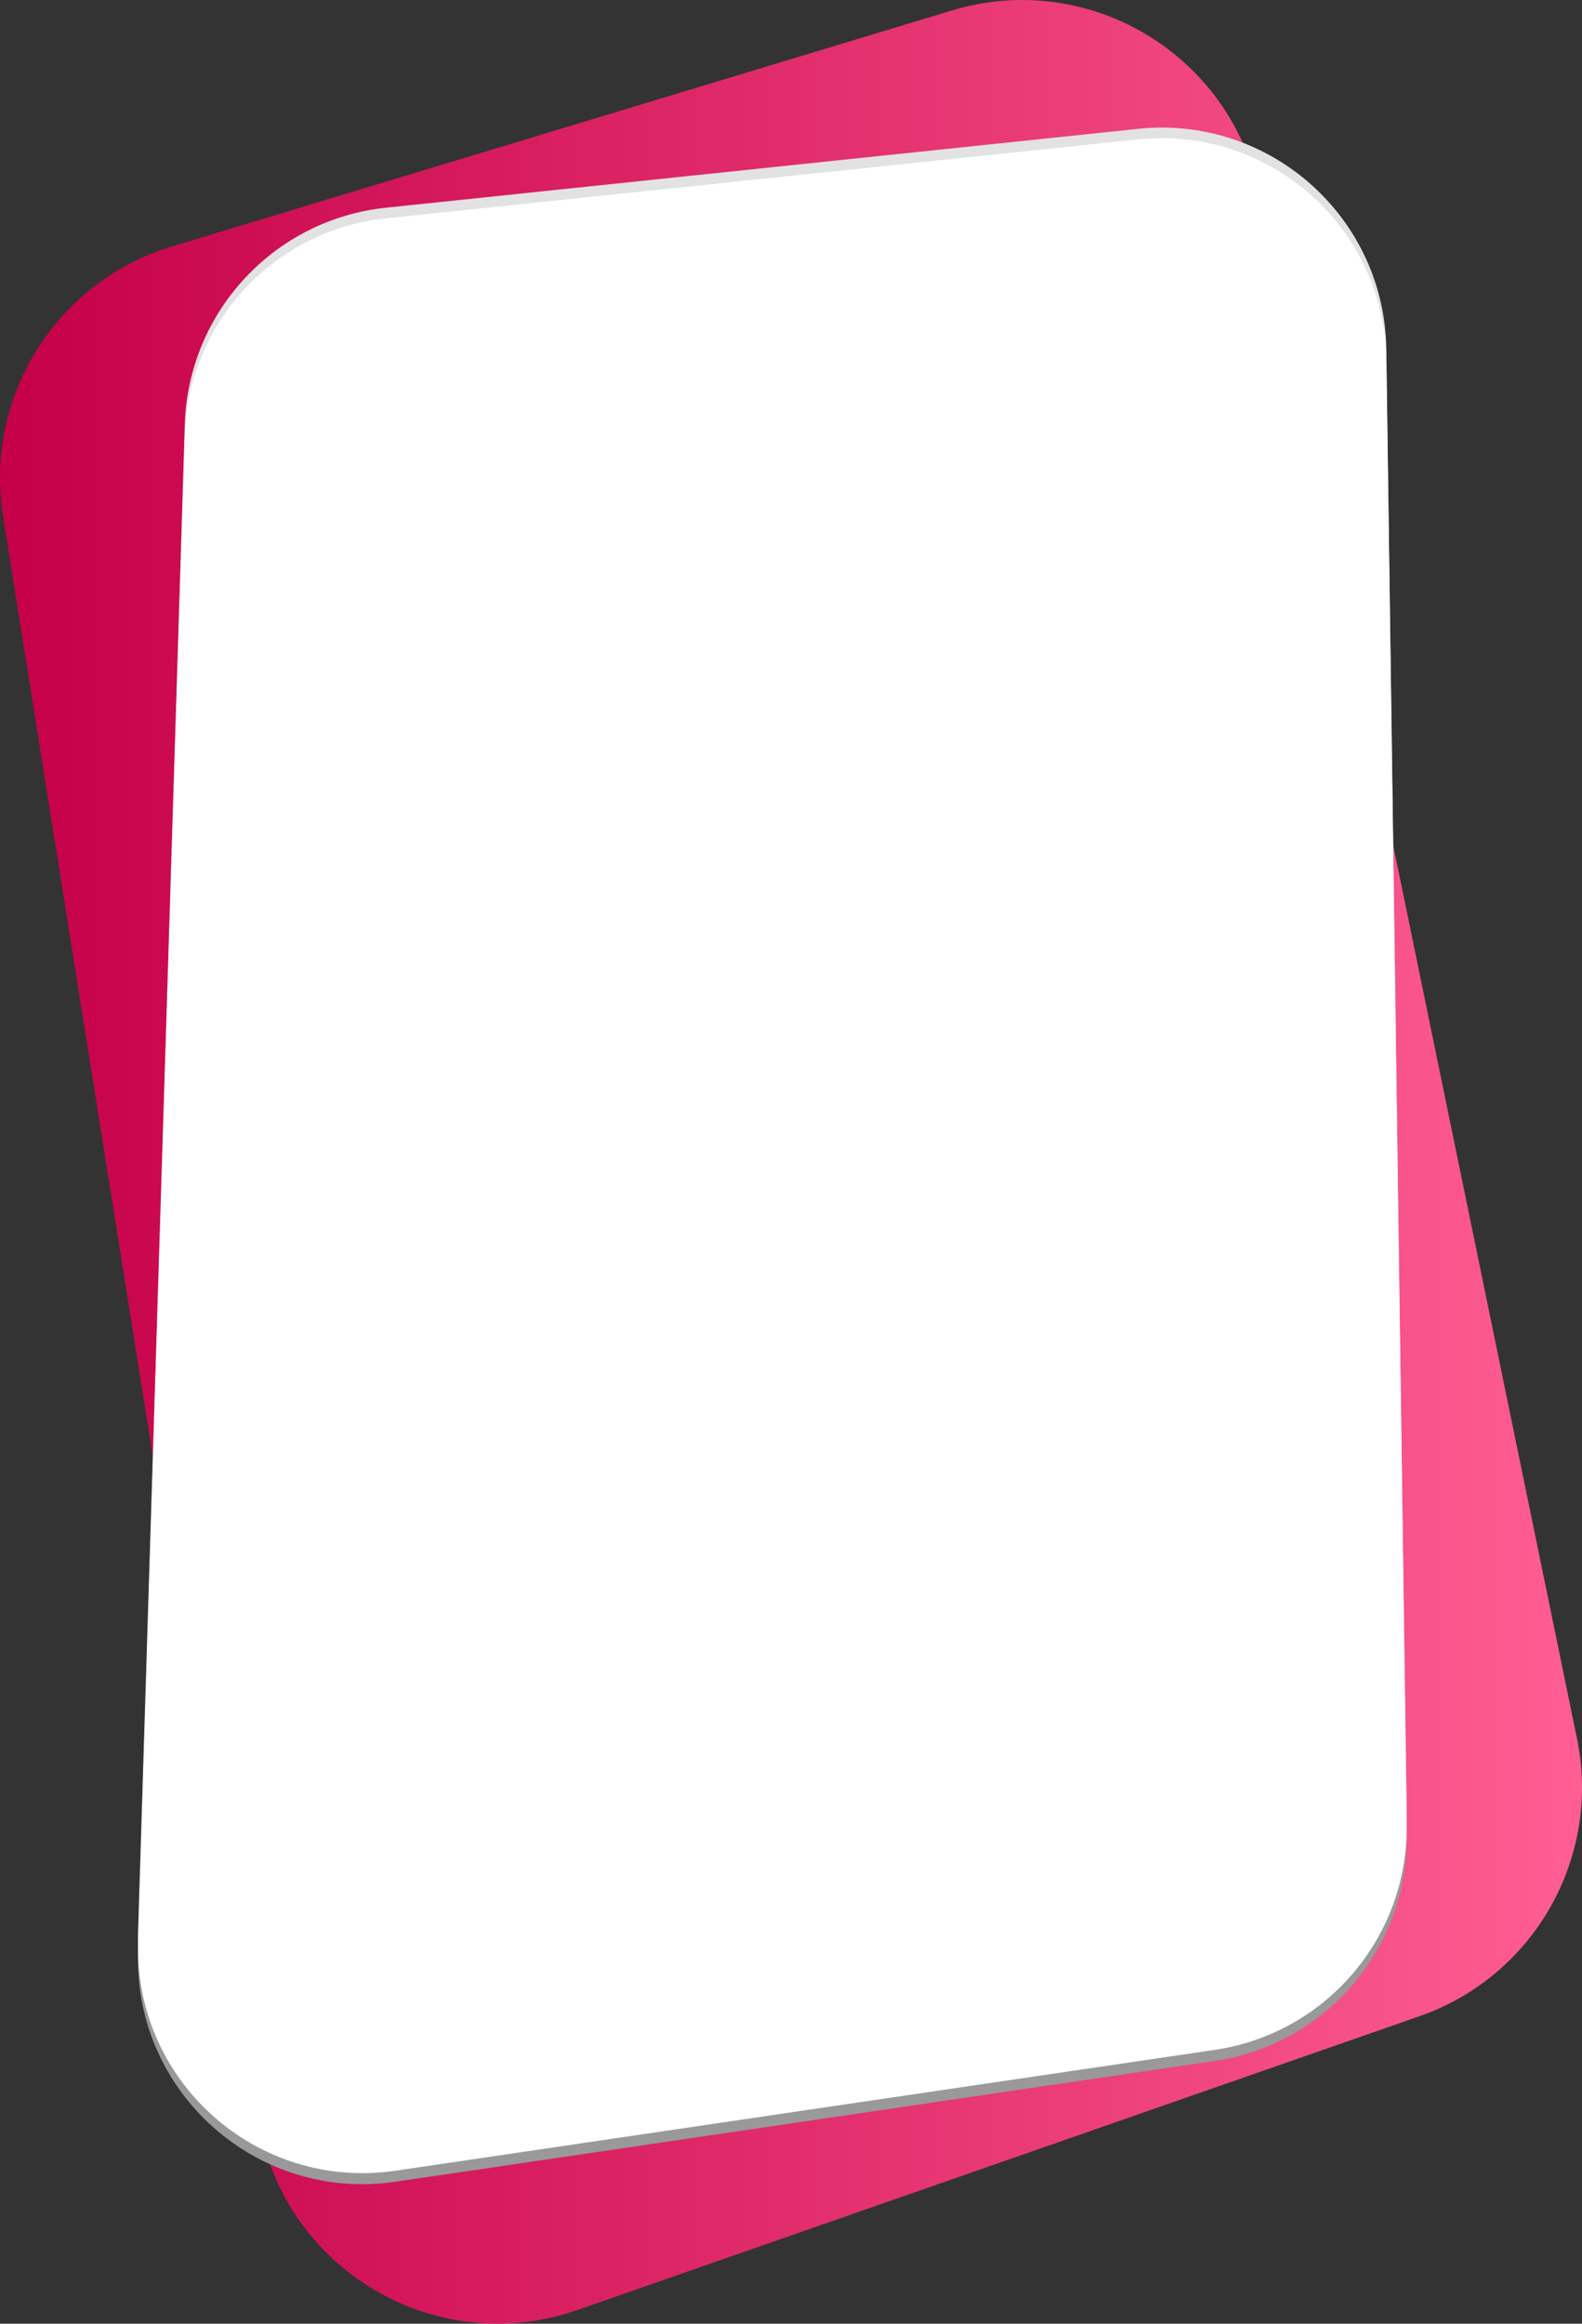 <?xml version="1.0" encoding="utf-8"?>
<!-- Generator: Adobe Illustrator 23.0.2, SVG Export Plug-In . SVG Version: 6.00 Build 0)  -->
<svg version="1.1" id="Capa_1" xmlns="http://www.w3.org/2000/svg" xmlns:xlink="http://www.w3.org/1999/xlink" x="0px" y="0px"
	 viewBox="0 0 493.11 723.79" style="enable-background:new 0 0 493.11 723.79;" xml:space="preserve">
<rect x="0" y="0" width="493.11" height="723.79" fill="#333333" stroke="none"/>
<style type="text/css">
	.st0{fill:url(#SVGID_1_);}
	.st1{fill:#999999;}
	.st2{fill:#E2E2E2;}
	.st3{fill:#FFFFFF;}
</style>
<g>
	<linearGradient id="SVGID_1_" gradientUnits="userSpaceOnUse" x1="0" y1="361.894" x2="493.111" y2="361.894">
		<stop  offset="0" style="stop-color:#C50048"/>
		<stop  offset="0.48" style="stop-color:#E02B6A"/>
		<stop  offset="1" style="stop-color:#FF5E93"/>
	</linearGradient>
	<path class="st0" d="M80.58,660.18L0.95,160.85c-5.94-37.26,16.56-73.18,52.67-84.1L296.71,3.26c42.46-12.84,86.78,13.55,95.73,57
		l99.11,481.28c7.63,37.04-13.35,74.01-49.06,86.46l-262.57,91.55C135.55,735.02,87.98,706.59,80.58,660.18z"/>
	<path class="st1" d="M43.04,608.12L57.6,138.93c1.09-35.01,27.87-63.84,62.71-67.49l234.48-24.57
		c40.96-4.29,76.76,27.51,77.33,68.68l6.35,456.12c0.49,35.11-25.09,65.15-59.82,70.27l-255.39,37.64
		C80.1,685.95,41.69,651.73,43.04,608.12z"/>
	<path class="st2" d="M43.04,601.38L57.6,132.19c1.09-35.01,27.87-63.84,62.71-67.49l234.48-24.57
		c40.96-4.29,76.76,27.51,77.33,68.68l6.35,456.12c0.49,35.11-25.09,65.15-59.82,70.27l-255.39,37.64
		C80.1,679.21,41.69,644.99,43.04,601.38z"/>
	<path class="st3" d="M43.04,604.68L57.6,135.49c1.09-35.01,27.87-63.84,62.71-67.49l234.48-24.57
		c40.96-4.29,76.76,27.51,77.33,68.68l6.35,456.12c0.49,35.11-25.09,65.15-59.82,70.27l-255.39,37.64
		C80.1,682.5,41.69,648.28,43.04,604.68z"/>
</g>
</svg>
